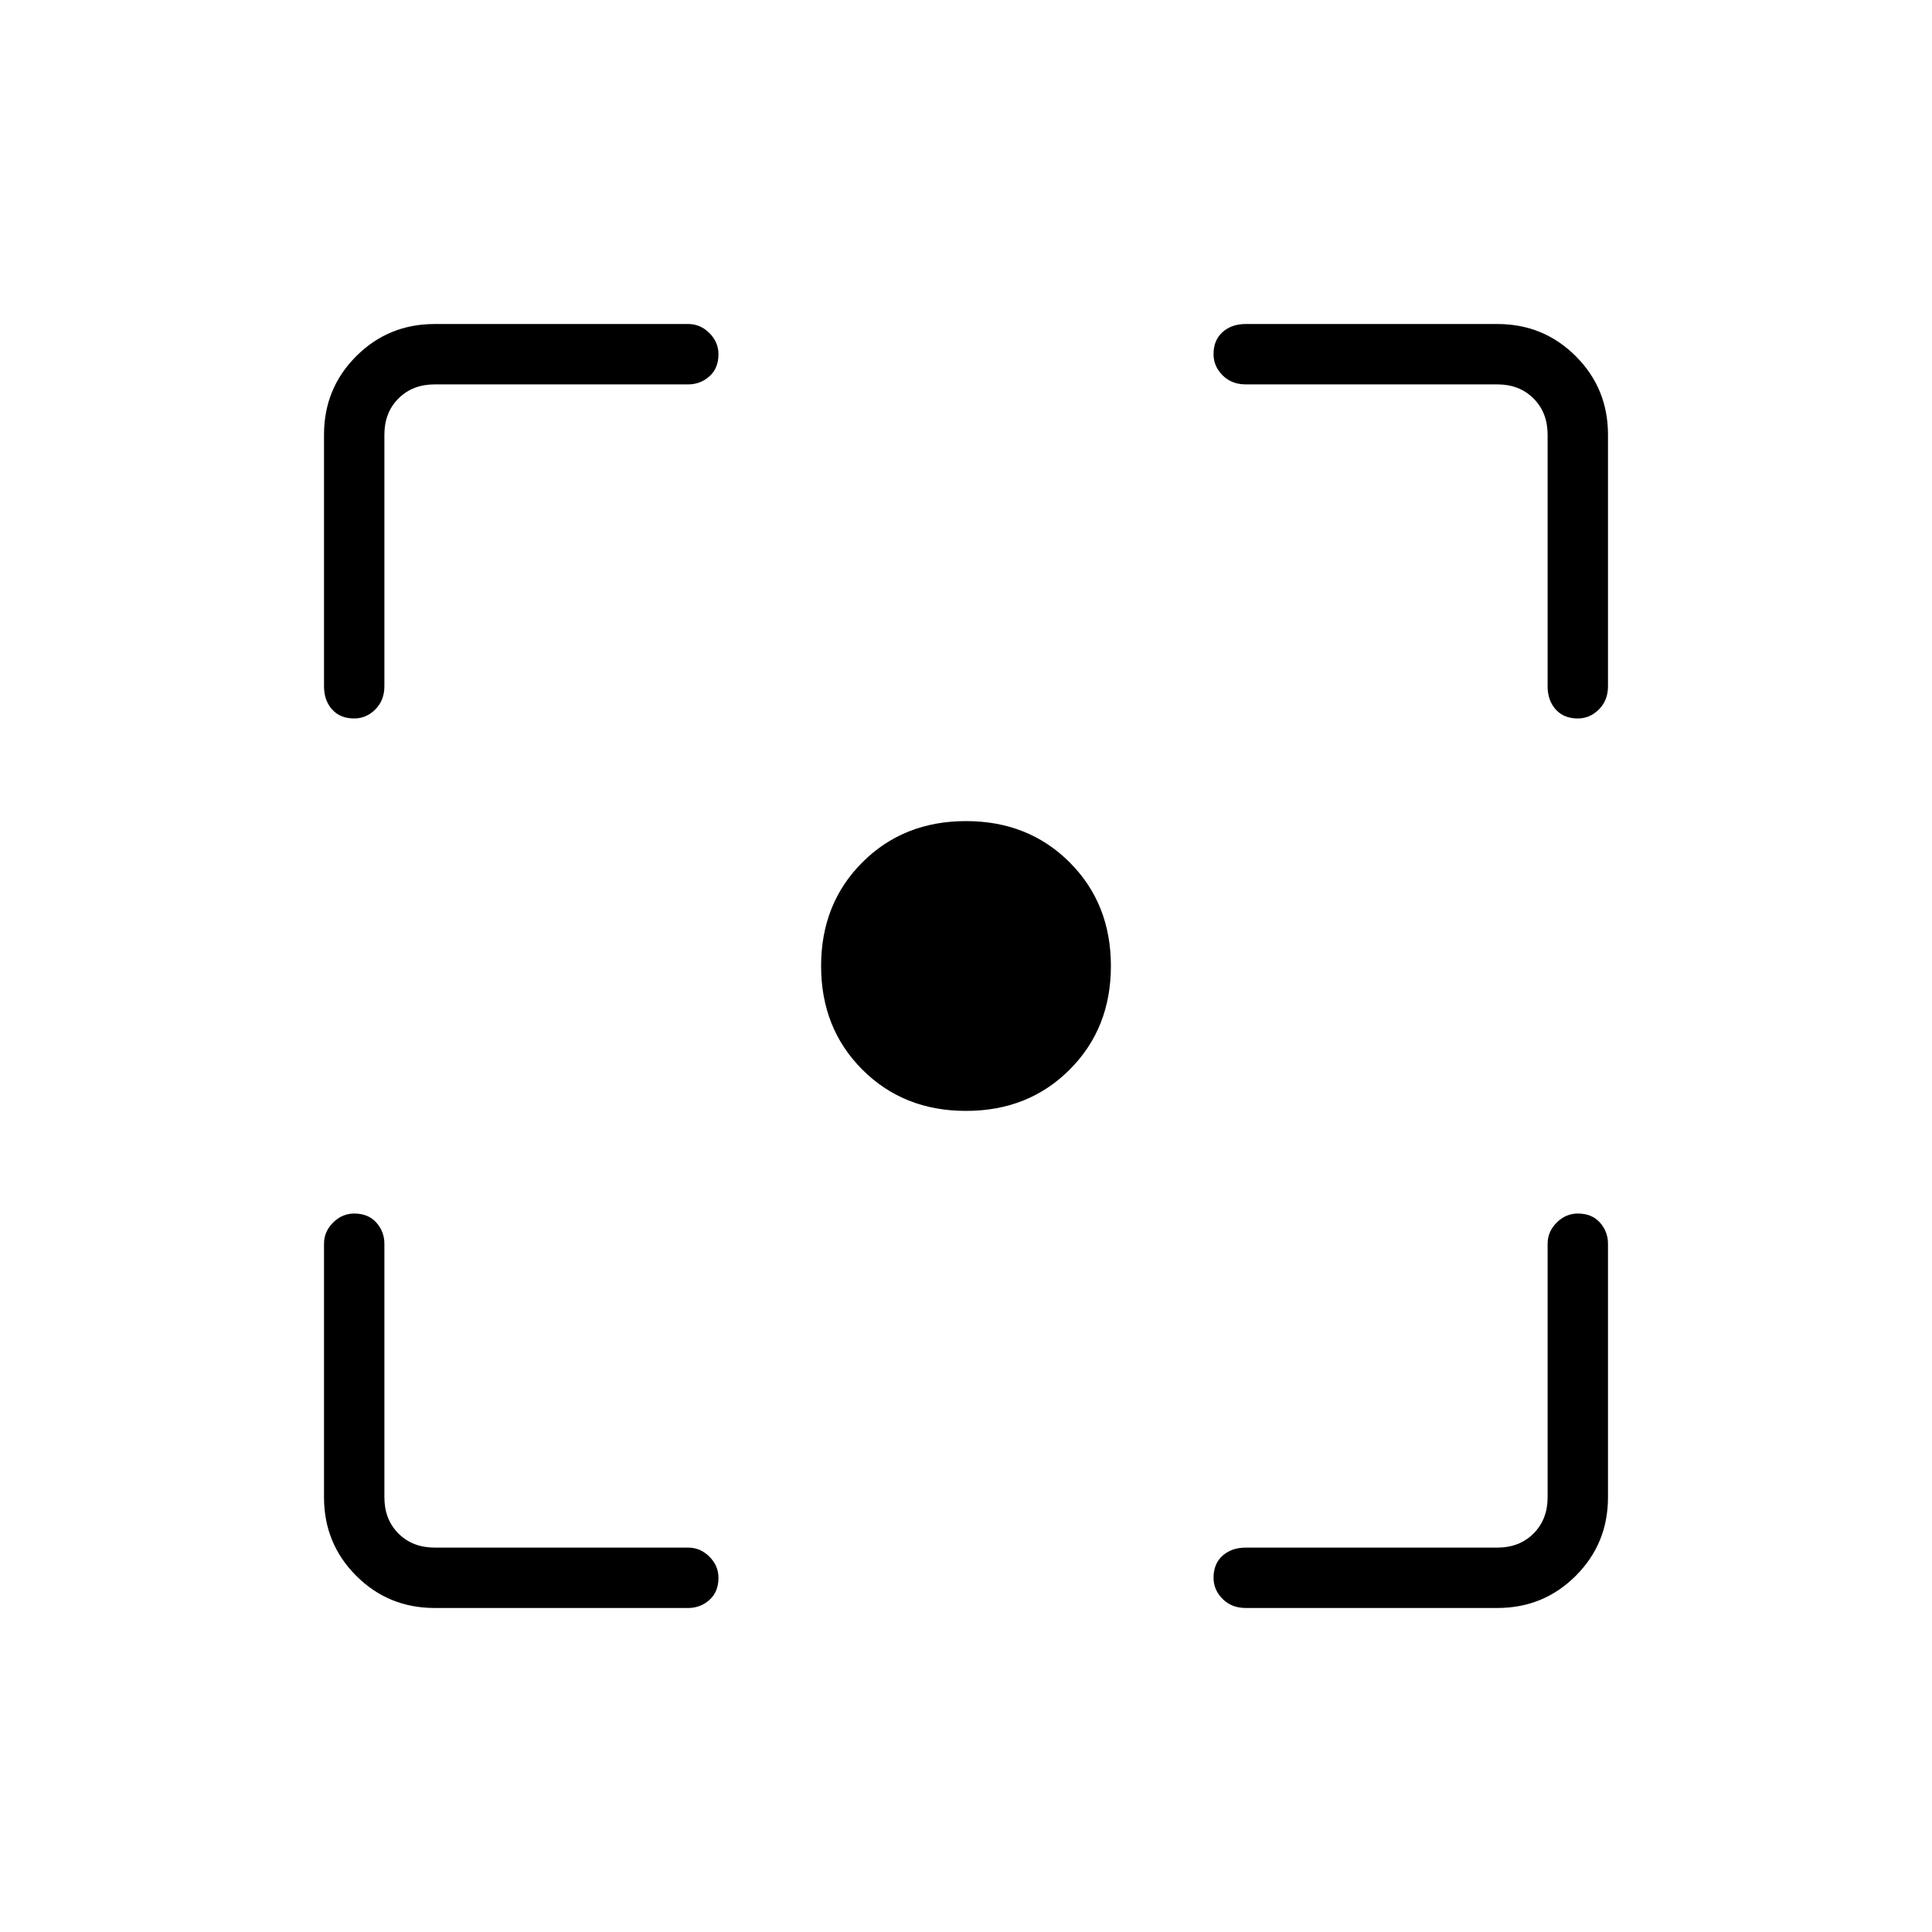 <svg xmlns="http://www.w3.org/2000/svg" height="48" width="48"><path d="M24 27.6q-1.55 0-2.575-1.025Q20.4 25.55 20.4 24q0-1.55 1.025-2.575Q22.45 20.4 24 20.4q1.55 0 2.575 1.025Q27.6 22.45 27.6 24q0 1.55-1.025 2.575Q25.55 27.6 24 27.6ZM8.8 17.85q-.35 0-.55-.225-.2-.225-.2-.575V10.8q0-1.15.8-1.95t1.95-.8h6.3q.3 0 .525.225.225.225.225.525 0 .35-.225.55-.225.2-.525.2h-6.3q-.55 0-.9.35t-.35.9v6.25q0 .35-.225.575-.225.225-.525.225Zm2 22.1q-1.15 0-1.95-.8t-.8-1.95v-6.3q0-.3.225-.525.225-.225.525-.225.35 0 .55.225.2.225.2.525v6.3q0 .55.35.9t.9.35h6.3q.3 0 .525.225.225.225.225.525 0 .35-.225.55-.225.2-.525.2Zm20.15 0q-.35 0-.575-.225-.225-.225-.225-.525 0-.35.225-.55.225-.2.575-.2h6.25q.55 0 .9-.35t.35-.9v-6.3q0-.3.225-.525.225-.225.525-.225.35 0 .55.225.2.225.2.525v6.3q0 1.15-.8 1.95t-1.95.8Zm8.25-22.1q-.35 0-.55-.225-.2-.225-.2-.575V10.8q0-.55-.35-.9t-.9-.35h-6.25q-.35 0-.575-.225-.225-.225-.225-.525 0-.35.225-.55.225-.2.575-.2h6.25q1.15 0 1.95.8t.8 1.95v6.25q0 .35-.225.575-.225.225-.525.225Z"/></svg>